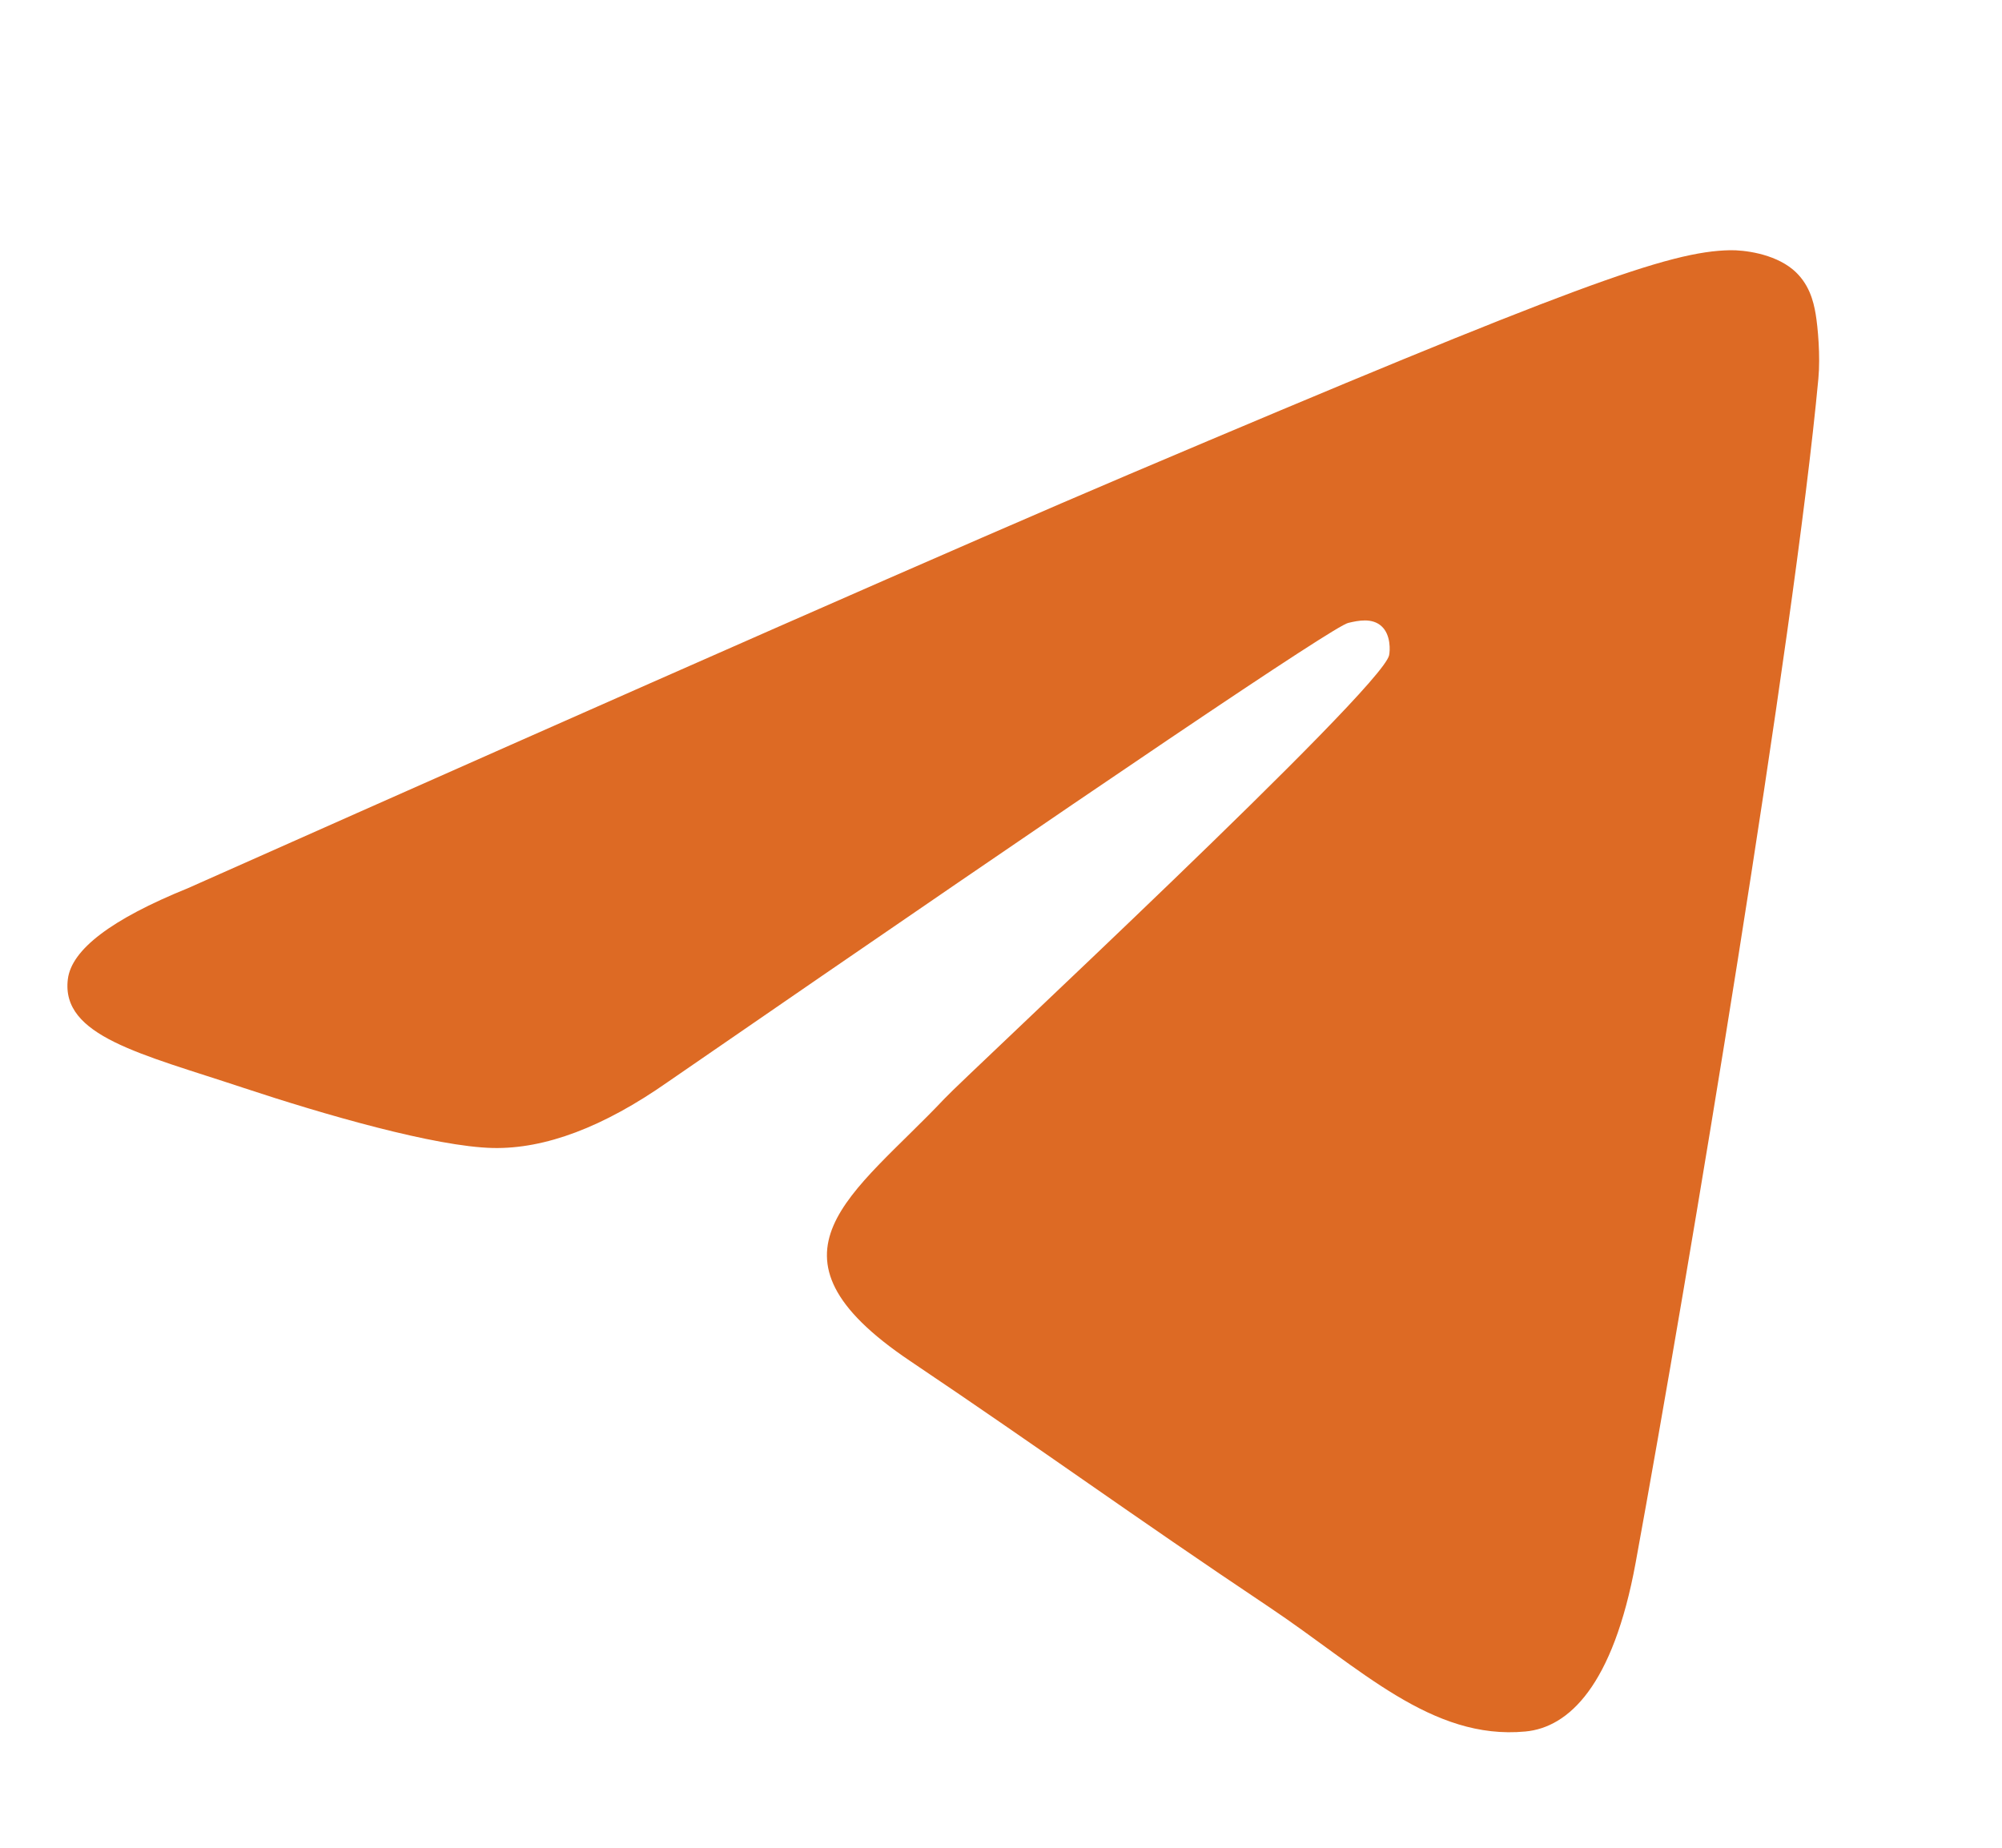 <svg width="26" height="24" fill="none" xmlns="http://www.w3.org/2000/svg"><path d="M2.439 11.537C8.546 8.82 12.618 7.03 14.656 6.164c5.817-2.47 7.026-2.9 7.814-2.914.173-.003.56.041.812.249.212.176.27.413.298.58.028.166.063.545.035.841-.315 3.382-1.68 11.59-2.373 15.378-.294 1.602-.872 2.14-1.432 2.192-1.217.115-2.14-.82-3.319-1.61-1.843-1.233-2.885-2.001-4.675-3.205-2.068-1.392-.727-2.157.452-3.407.308-.327 5.668-5.305 5.772-5.756.013-.057.025-.267-.098-.378-.122-.112-.303-.074-.433-.043-.185.043-3.13 2.03-8.837 5.963-.836.586-1.593.871-2.271.857-.748-.017-2.187-.432-3.257-.787-1.312-.436-2.354-.666-2.263-1.405.047-.385.566-.78 1.558-1.182Z" fill="#DD6A24"/></svg>